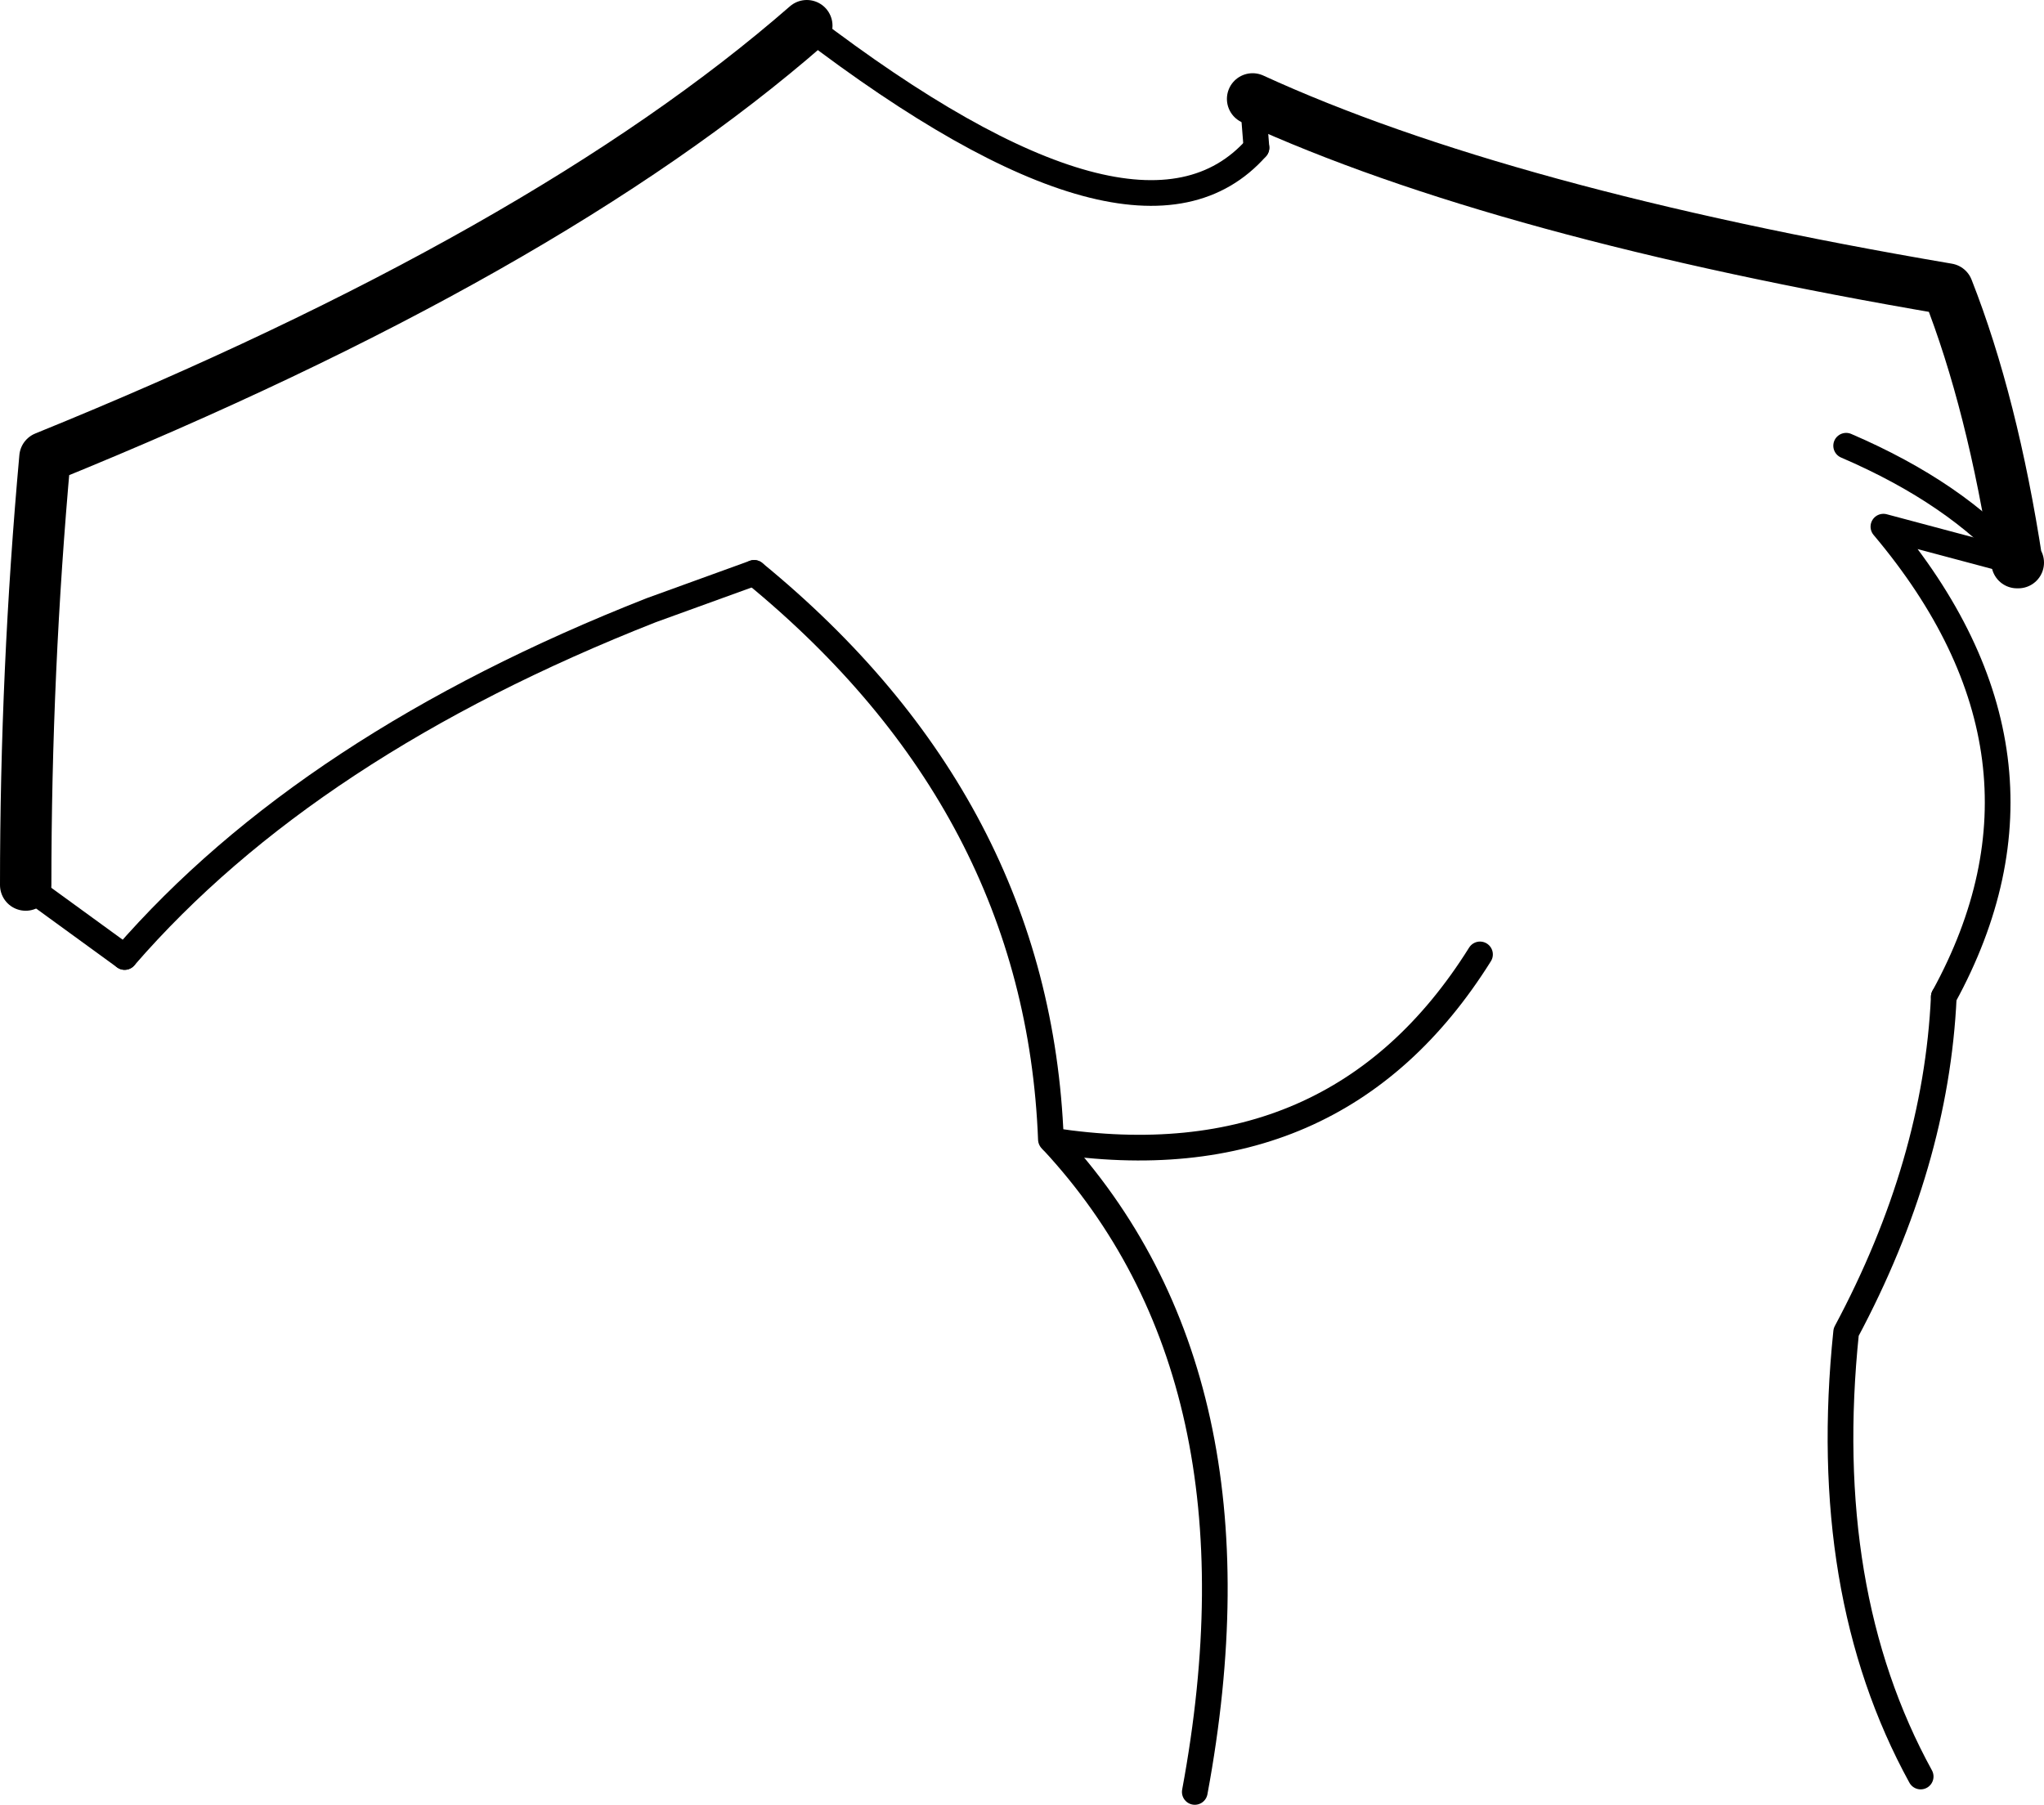 <?xml version="1.0" encoding="UTF-8" standalone="no"?>
<svg xmlns:xlink="http://www.w3.org/1999/xlink" height="70.25px" width="79.55px" xmlns="http://www.w3.org/2000/svg">
  <g transform="matrix(1.0, 0.0, 0.0, 1.0, -164.65, -143.2)">
    <path d="M165.65 177.65 Q165.65 169.3 166.4 161.0 185.85 153.1 196.05 144.2 M213.4 147.05 Q223.1 151.5 240.45 154.45 242.2 158.9 243.15 165.1 L243.2 165.1" fill="none" stroke="#000000" stroke-linecap="round" stroke-linejoin="round" stroke-width="2.0"/>
    <path d="M213.55 148.95 L213.4 147.05 M240.3 182.0 Q240.0 188.5 236.5 195.05 235.45 205.15 239.4 212.35 M222.25 180.35 Q216.65 189.3 205.6 187.6 M243.15 165.1 Q240.8 162.4 236.5 160.55" fill="none" stroke="#000000" stroke-linecap="round" stroke-linejoin="round" stroke-width="1.0"/>
    <path d="M169.5 180.45 L165.65 177.65 M243.2 165.1 L237.95 163.7 Q245.45 172.6 240.3 182.0" fill="none" stroke="#000000" stroke-linecap="round" stroke-linejoin="round" stroke-width="1.0"/>
    <path d="M194.0 165.5 L190.0 166.95 Q176.65 172.2 169.5 180.45" fill="none" stroke="#000000" stroke-linecap="round" stroke-linejoin="round" stroke-width="1.0"/>
    <path d="M196.05 144.2 Q209.0 154.1 213.55 148.95 M205.6 187.6 Q214.15 196.8 211.15 212.95 M205.6 187.6 L205.55 187.55 Q205.05 174.55 194.0 165.5" fill="none" stroke="#000000" stroke-linecap="round" stroke-linejoin="round" stroke-width="1.0"/>
  </g>
</svg>
